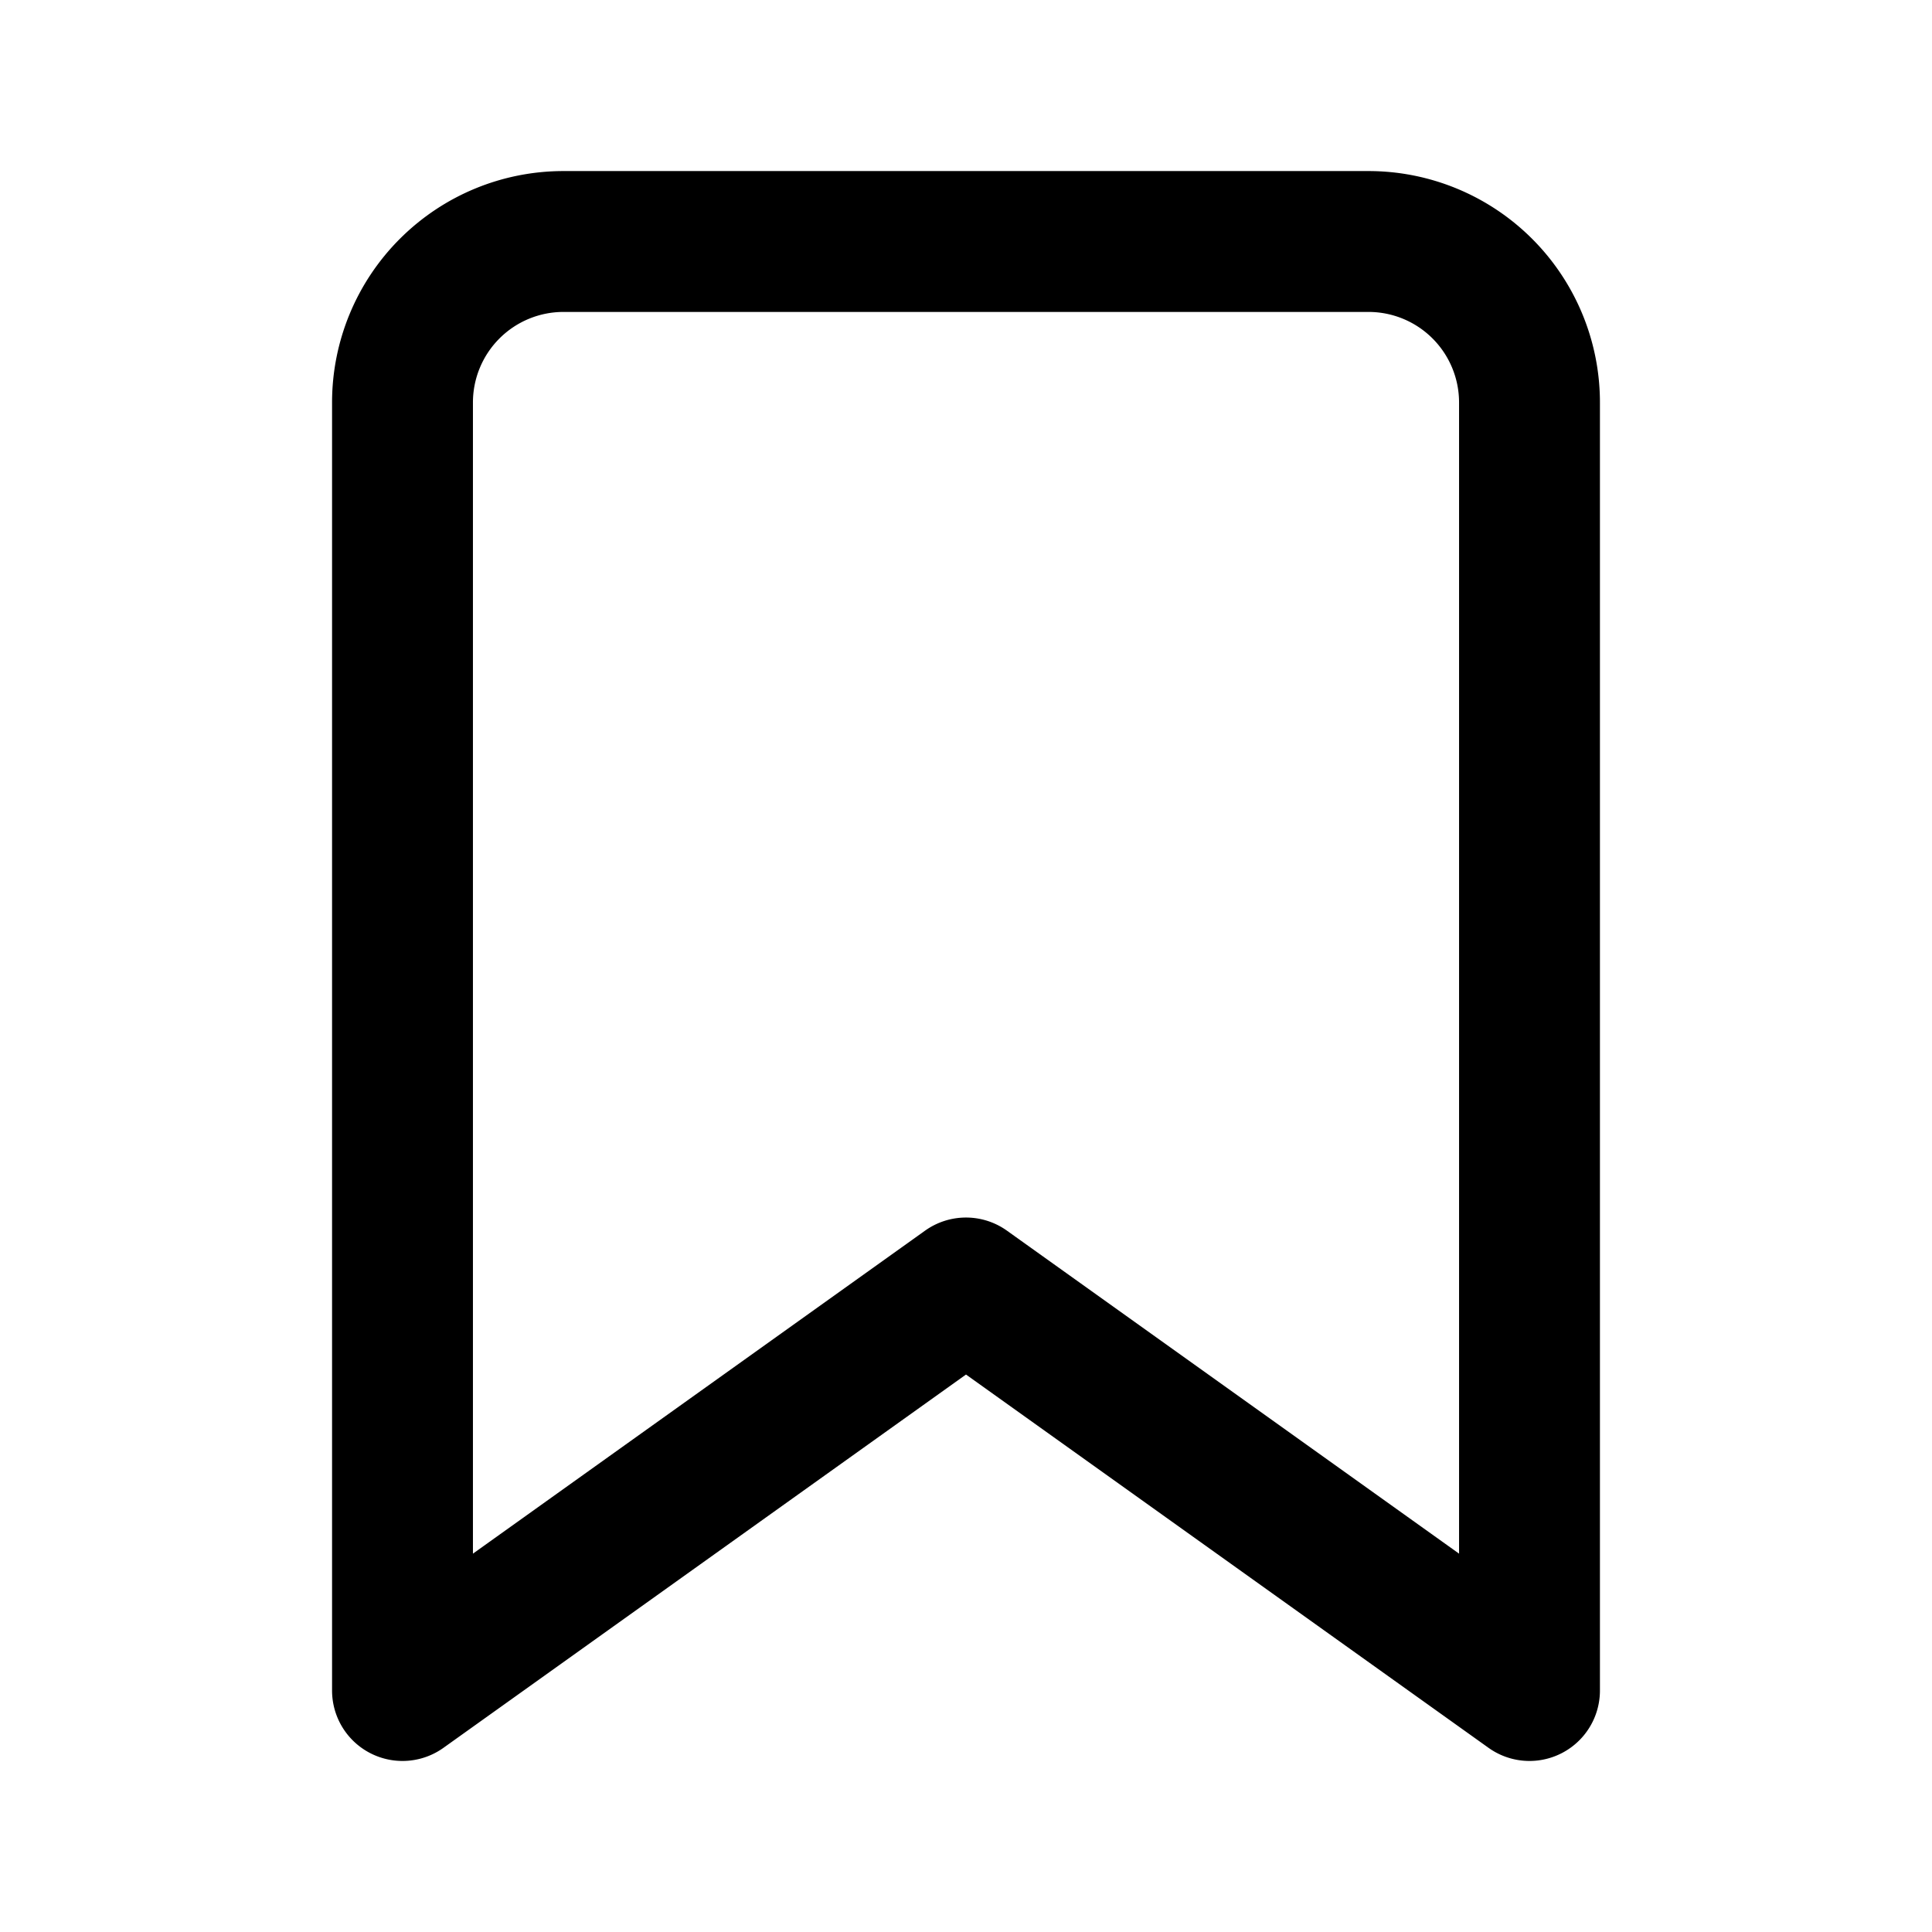 <svg xmlns="http://www.w3.org/2000/svg" width="24" height="24" fill="none"><path fill="#000" fill-rule="evenodd" d="M7 3.875A1.125 1.125 0 0 0 5.875 5v14.3l5.616-4.012a.875.875 0 0 1 1.018 0l5.616 4.012V5A1.125 1.125 0 0 0 17 3.875zm-2.033-.908c.54-.54 1.27-.842 2.033-.842h10A2.875 2.875 0 0 1 19.875 5v16a.875.875 0 0 1-1.384.712L12 17.075l-6.491 4.637A.875.875 0 0 1 4.125 21V5c0-.763.303-1.494.842-2.033" clip-rule="evenodd"/></svg>